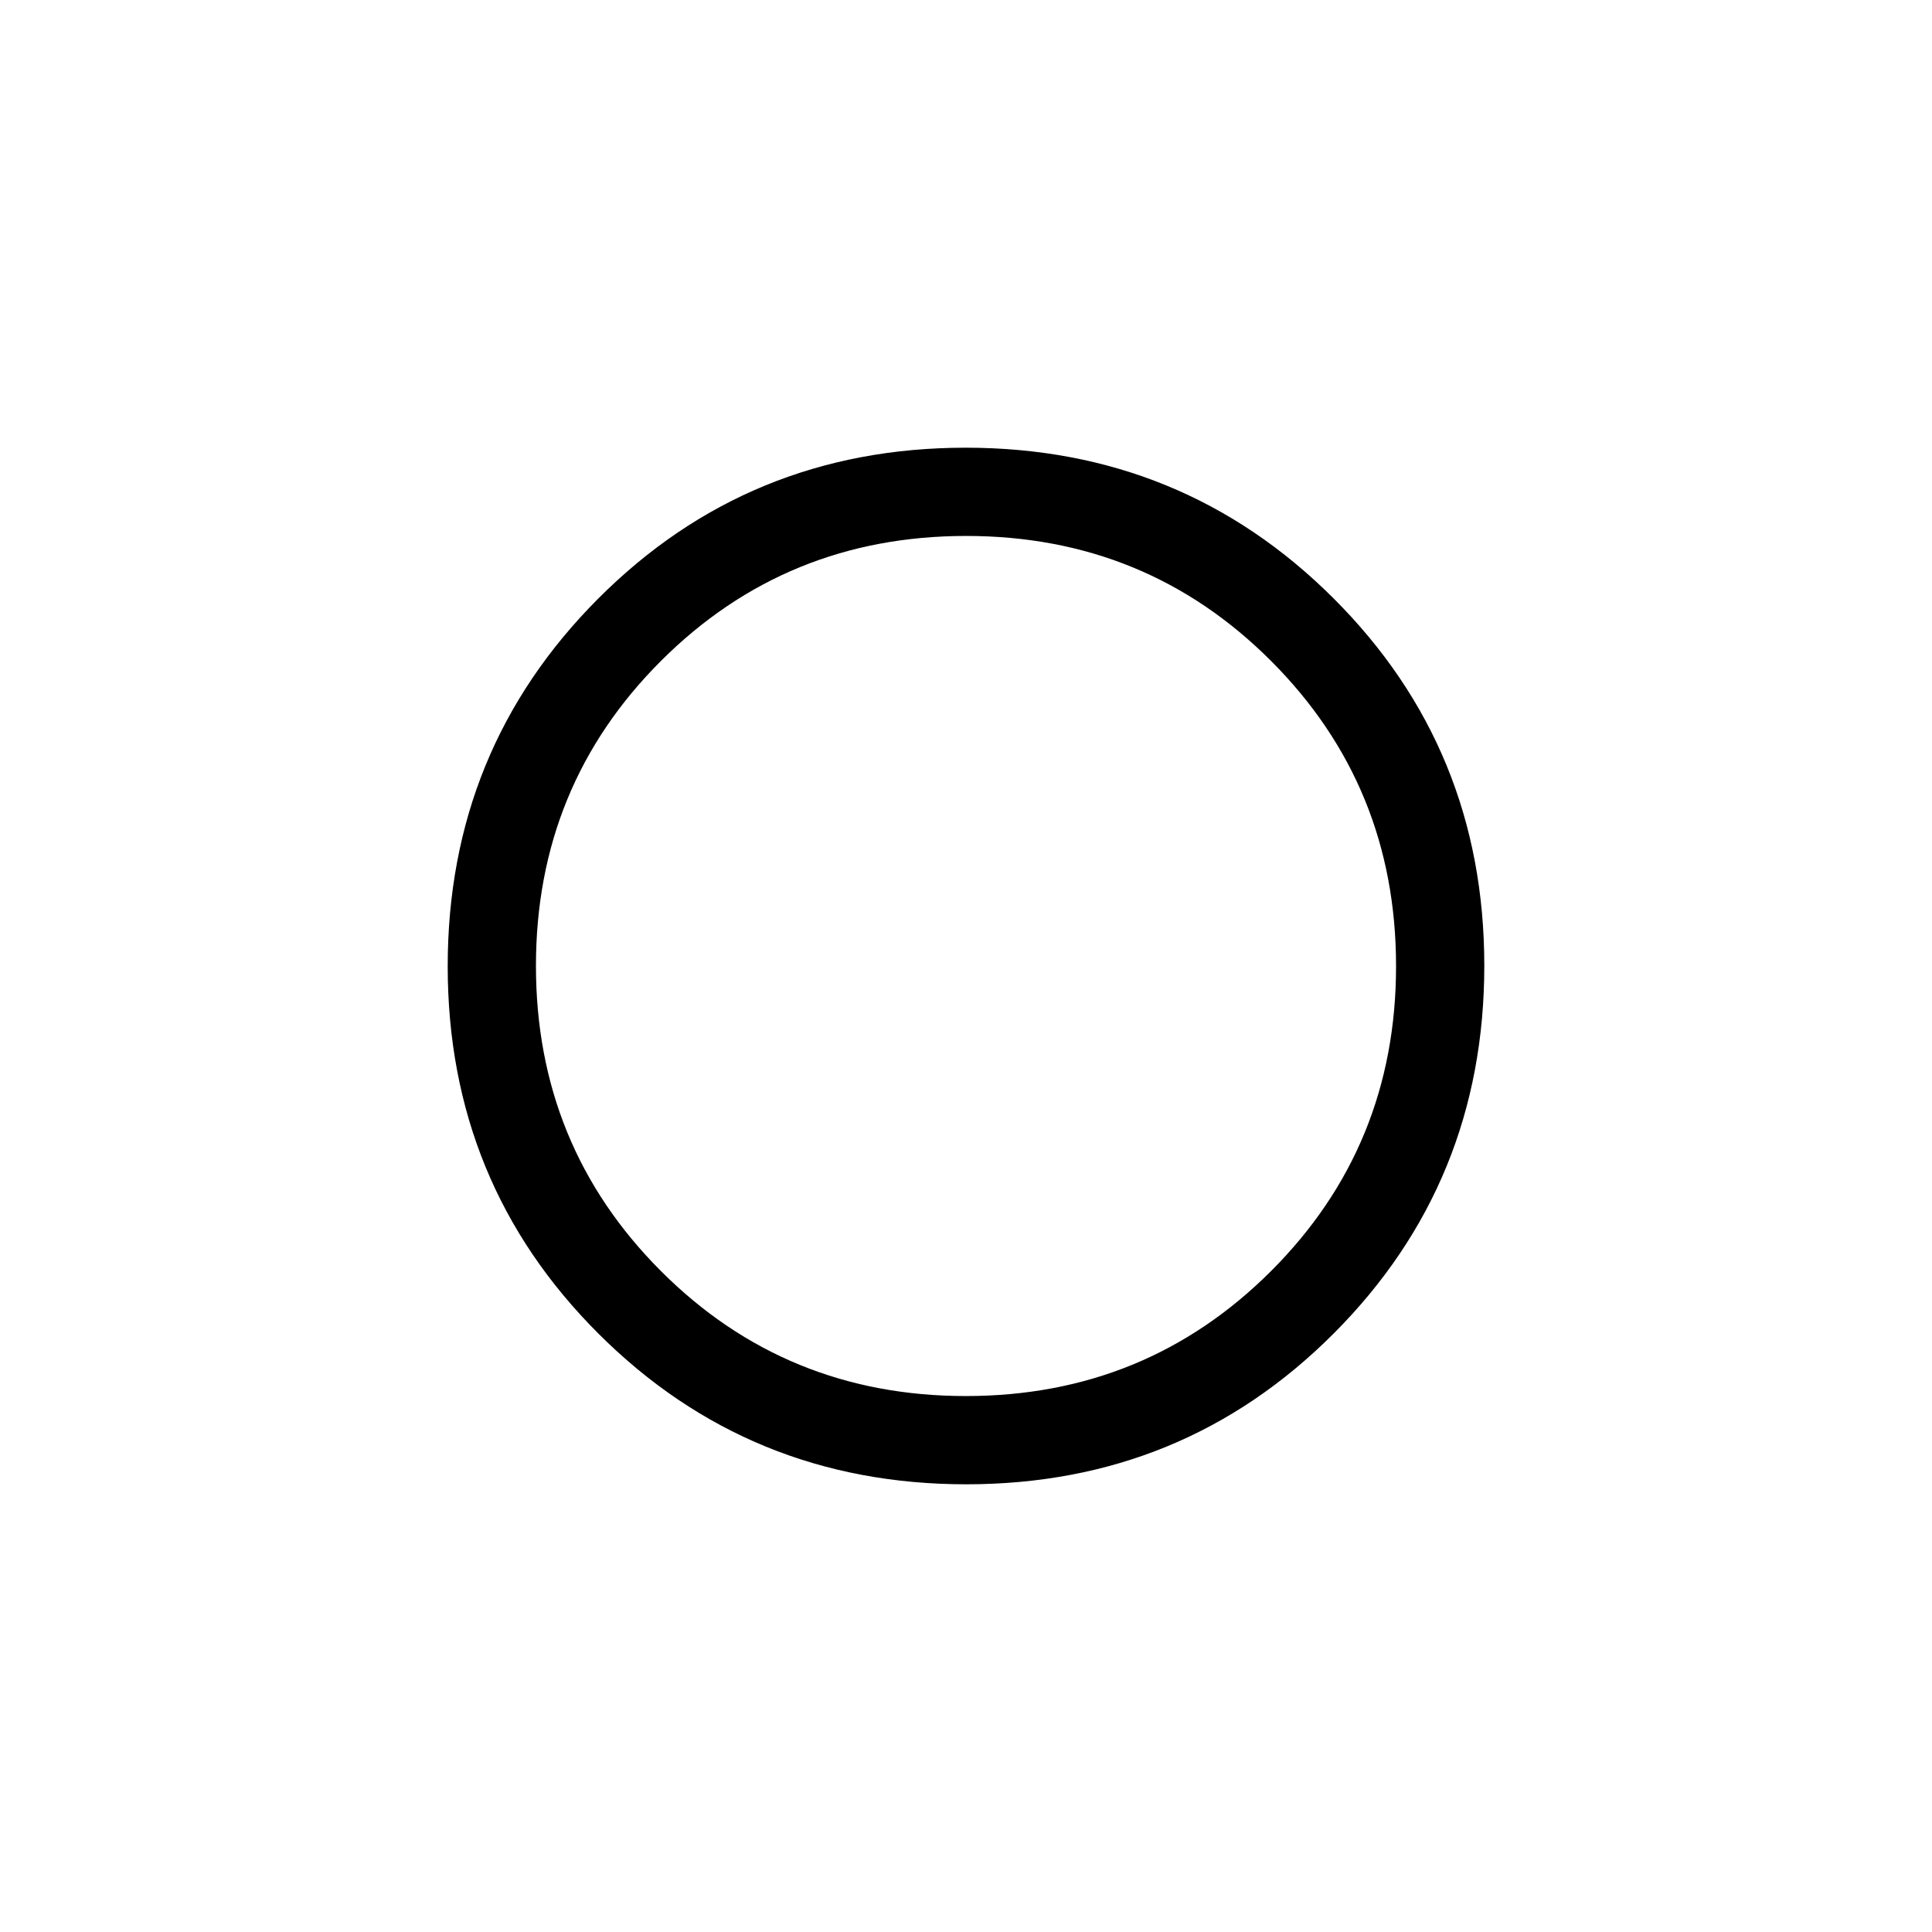 <svg xmlns="http://www.w3.org/2000/svg" height="48" viewBox="0 -960 960 960" width="48"><path d="M478.38-478.38Zm1.77 255.92q-107.76 0-182.73-74.81-74.96-74.81-74.96-182.58 0-107.76 74.81-182.73 74.81-74.96 182.58-74.96 107.76 0 182.73 74.81 74.96 74.81 74.96 182.58 0 107.76-74.81 182.73-74.81 74.96-182.58 74.96Zm-.23-43.85q89.46 0 151.62-62.07 62.15-62.07 62.15-151.54 0-89.46-62.07-151.62-62.07-62.15-151.54-62.15-89.46 0-151.62 62.07-62.15 62.07-62.15 151.54 0 89.46 62.07 151.62 62.07 62.15 151.54 62.15Z"/></svg>